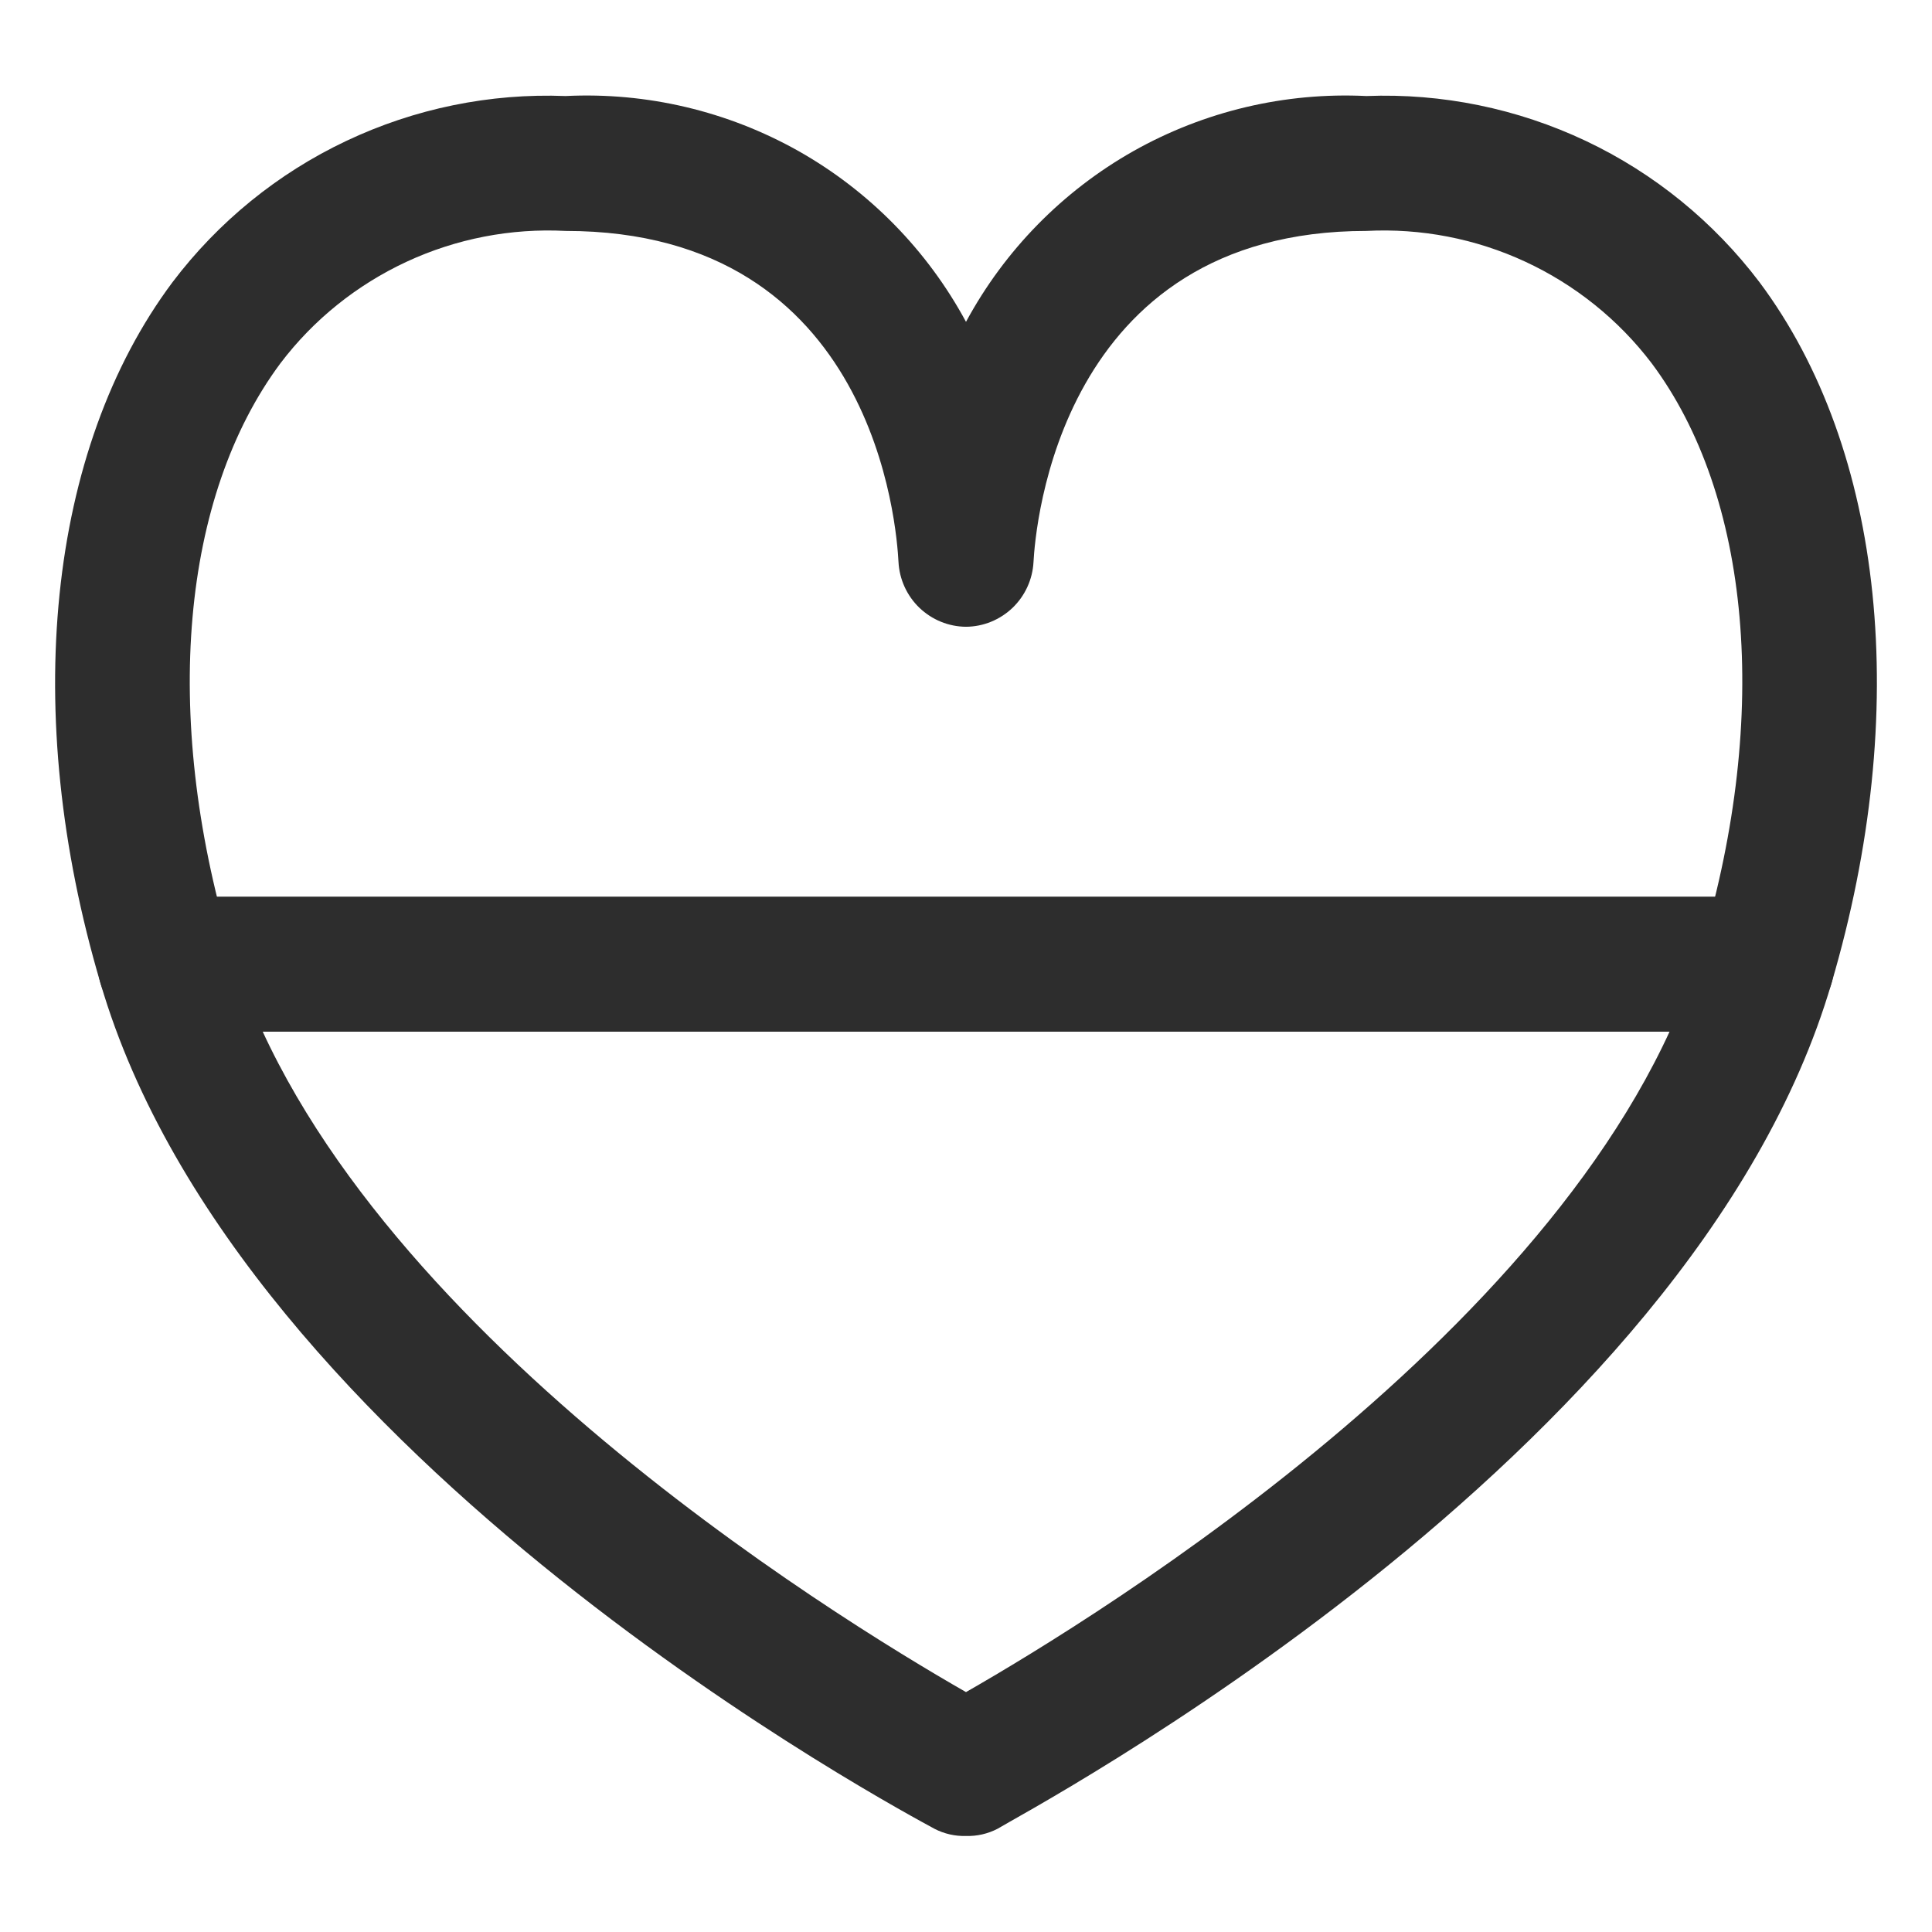 <svg width="17" height="17" viewBox="0 0 17 17" fill="none" xmlns="http://www.w3.org/2000/svg">
<path d="M8.5 16.155C8.404 16.158 8.308 16.136 8.223 16.092C7.978 15.957 2.111 12.846 0.884 8.65C0.18 6.275 0.417 3.956 1.518 2.483C1.92 1.952 2.444 1.525 3.047 1.24C3.649 0.955 4.311 0.819 4.977 0.845C5.692 0.81 6.402 0.978 7.026 1.329C7.649 1.681 8.16 2.202 8.5 2.832C8.84 2.202 9.351 1.681 9.974 1.329C10.598 0.978 11.308 0.81 12.023 0.845C12.689 0.819 13.351 0.955 13.954 1.24C14.556 1.525 15.08 1.952 15.482 2.483C16.583 3.956 16.82 6.26 16.116 8.65C14.889 12.846 8.991 15.957 8.777 16.092C8.692 16.136 8.596 16.158 8.5 16.155ZM4.977 2.032C4.496 2.007 4.015 2.1 3.578 2.303C3.141 2.506 2.759 2.812 2.468 3.196C1.597 4.367 1.423 6.283 2.024 8.318C2.974 11.556 7.352 14.232 8.5 14.889C9.648 14.232 14.042 11.548 14.976 8.318C15.578 6.283 15.403 4.36 14.533 3.196C14.241 2.812 13.859 2.506 13.422 2.303C12.985 2.1 12.504 2.007 12.023 2.032C9.315 2.032 9.11 4.652 9.094 4.945C9.086 5.098 9.02 5.242 8.91 5.348C8.799 5.454 8.653 5.514 8.5 5.515C8.347 5.514 8.201 5.454 8.09 5.348C7.98 5.242 7.914 5.098 7.906 4.945C7.89 4.652 7.708 2.032 4.977 2.032Z" fill="#2D2D2D"/>
<path d="M15.546 9.078H1.454C1.297 9.078 1.146 9.015 1.034 8.904C0.923 8.793 0.86 8.642 0.86 8.484C0.86 8.327 0.923 8.176 1.034 8.064C1.146 7.953 1.297 7.89 1.454 7.89H15.546C15.703 7.89 15.854 7.953 15.966 8.064C16.077 8.176 16.14 8.327 16.14 8.484C16.14 8.642 16.077 8.793 15.966 8.904C15.854 9.015 15.703 9.078 15.546 9.078Z" fill="#2D2D2D"/>
</svg>
